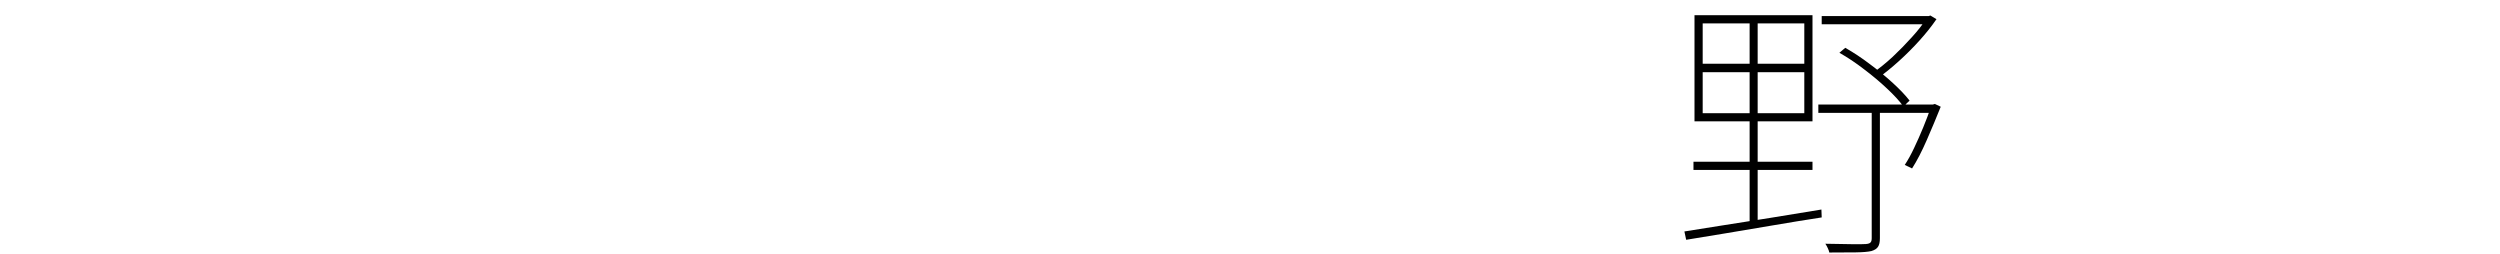 <?xml version="1.0" encoding="utf-8"?>
<svg xmlns="http://www.w3.org/2000/svg" xmlns:ev="http://www.w3.org/2001/xml-events" xmlns:xlink="http://www.w3.org/1999/xlink" version="1.1" baseProfile="full" width="17098.0" height="1737.3" viewBox="90.0 -1596.0 17098.0 1737.3">
<defs/>
<g><path d="M 11735 -1102 C 11735 -1008.667 11735 -915.333 11735 -822 C 11966.667 -822 12198.333 -822 12430 -822 C 12430 -915.333 12430 -1008.667 12430 -1102 C 12198.333 -1102 11966.667 -1102 11735 -1102z M 11735 -1436 C 11735 -1344 11735 -1252 11735 -1160 C 11966.667 -1160 12198.333 -1160 12430 -1160 C 12430 -1252 12430 -1344 12430 -1436 C 12198.333 -1436 11966.667 -1436 11735 -1436z M 11679 -1492 C 11948 -1492 12217 -1492 12486 -1492 C 12486 -1250 12486 -1008 12486 -766 C 12217 -766 11948 -766 11679 -766 C 11679 -1008 11679 -1250 11679 -1492z M 11672 -490 C 11943.333 -490 12214.667 -490 12486 -490 C 12486 -471.333 12486 -452.667 12486 -434 C 12214.667 -434 11943.333 -434 11672 -434 C 11672 -452.667 11672 -471.333 11672 -490z M 11610 -13 C 11686 -25 11774 -39 11874 -55 C 11974.667 -71 12082.667 -88 12198 -106 C 12313.333 -124.667 12429.667 -143.667 12547 -163 C 12547.667 -145 12548.333 -127 12549 -109 C 12436.333 -91.667 12323.667 -73.333 12211 -54 C 12098.333 -34.667 11991.333 -16.667 11890 0 C 11789.333 16.667 11700 31.333 11622 44 C 11618 25 11614 6 11610 -13z M 12549 -1486 C 12794.667 -1486 13040.333 -1486 13286 -1486 C 13286 -1467.333 13286 -1448.667 13286 -1430 C 13040.333 -1430 12794.667 -1430 12549 -1430 C 12549 -1448.667 12549 -1467.333 12549 -1486z M 12526 -881 C 12788.333 -881 13050.667 -881 13313 -881 C 13313 -862 13313 -843 13313 -824 C 13050.667 -824 12788.333 -824 12526 -824 C 12526 -843 12526 -862 12526 -881z M 13269 -1486 C 13273 -1486 13277 -1486 13281 -1486 C 13284.667 -1487.333 13288.333 -1488.667 13292 -1490 C 13306 -1481.667 13320 -1473.333 13334 -1465 C 13300.667 -1416.333 13261.667 -1367.333 13217 -1318 C 13172.333 -1268.667 13126 -1222.333 13078 -1179 C 13030 -1135.667 12983 -1097.333 12937 -1064 C 12931.667 -1070 12925.333 -1076 12918 -1082 C 12911.333 -1088.667 12905 -1094 12899 -1098 C 12943.667 -1128.667 12989 -1165.333 13035 -1208 C 13081 -1251.333 13124.667 -1296 13166 -1342 C 13208 -1388 13242.333 -1432.333 13269 -1475 C 13269 -1478.667 13269 -1482.333 13269 -1486z M 12670 -1235 C 12683.333 -1246.333 12696.667 -1257.667 12710 -1269 C 12766.667 -1237 12823 -1199.667 12879 -1157 C 12935.667 -1115 12988 -1072 13036 -1028 C 13084 -984 13122 -944 13150 -908 C 13136 -894.667 13122 -881.333 13108 -868 C 13080 -906 13042.333 -947 12995 -991 C 12947.667 -1035.667 12895.667 -1079.333 12839 -1122 C 12783 -1165.333 12726.667 -1203 12670 -1235z M 13296 -881 C 13300.333 -881 13304.667 -881 13309 -881 C 13313.667 -882.333 13318.333 -883.667 13323 -885 C 13336.333 -878.667 13349.667 -872.333 13363 -866 C 13333.667 -792.667 13302 -717 13268 -639 C 13234 -561 13200.333 -496 13167 -444 C 13150.333 -452 13133.667 -460 13117 -468 C 13139 -501.333 13160.333 -540 13181 -584 C 13202.333 -628.667 13223 -675.333 13243 -724 C 13263 -772.667 13280.667 -819.333 13296 -864 C 13296 -869.667 13296 -875.333 13296 -881z M 12891 -852 C 12909.667 -852 12928.333 -852 12947 -852 C 12947 -557 12947 -262 12947 33 C 12947 59.667 12942.667 79.333 12934 92 C 12926 104.667 12911 114.333 12889 121 C 12865.667 126.333 12830.333 129.333 12783 130 C 12735.667 130.667 12675 131 12601 131 C 12599.667 123 12596.333 113.333 12591 102 C 12586.333 91.333 12580.667 81 12574 71 C 12646 72.333 12706 73.333 12754 74 C 12802 74.667 12834.333 74.333 12851 73 C 12867.667 71.667 12878.333 68 12883 62 C 12888.333 56.667 12891 47 12891 33 C 12891 -262 12891 -557 12891 -852z M 12056 -1467 C 12074.333 -1467 12092.667 -1467 12111 -1467 C 12111 -1231.333 12111 -995.667 12111 -760 C 12111 -760 12111 -760 12111 -760 C 12111 -525.333 12111 -290.667 12111 -56 C 12092.667 -56 12074.333 -56 12056 -56 C 12056 -290.667 12056 -525.333 12056 -760 C 12056 -760 12056 -760 12056 -760 C 12056 -995.667 12056 -1231.333 12056 -1467z "/>
</g></svg>
